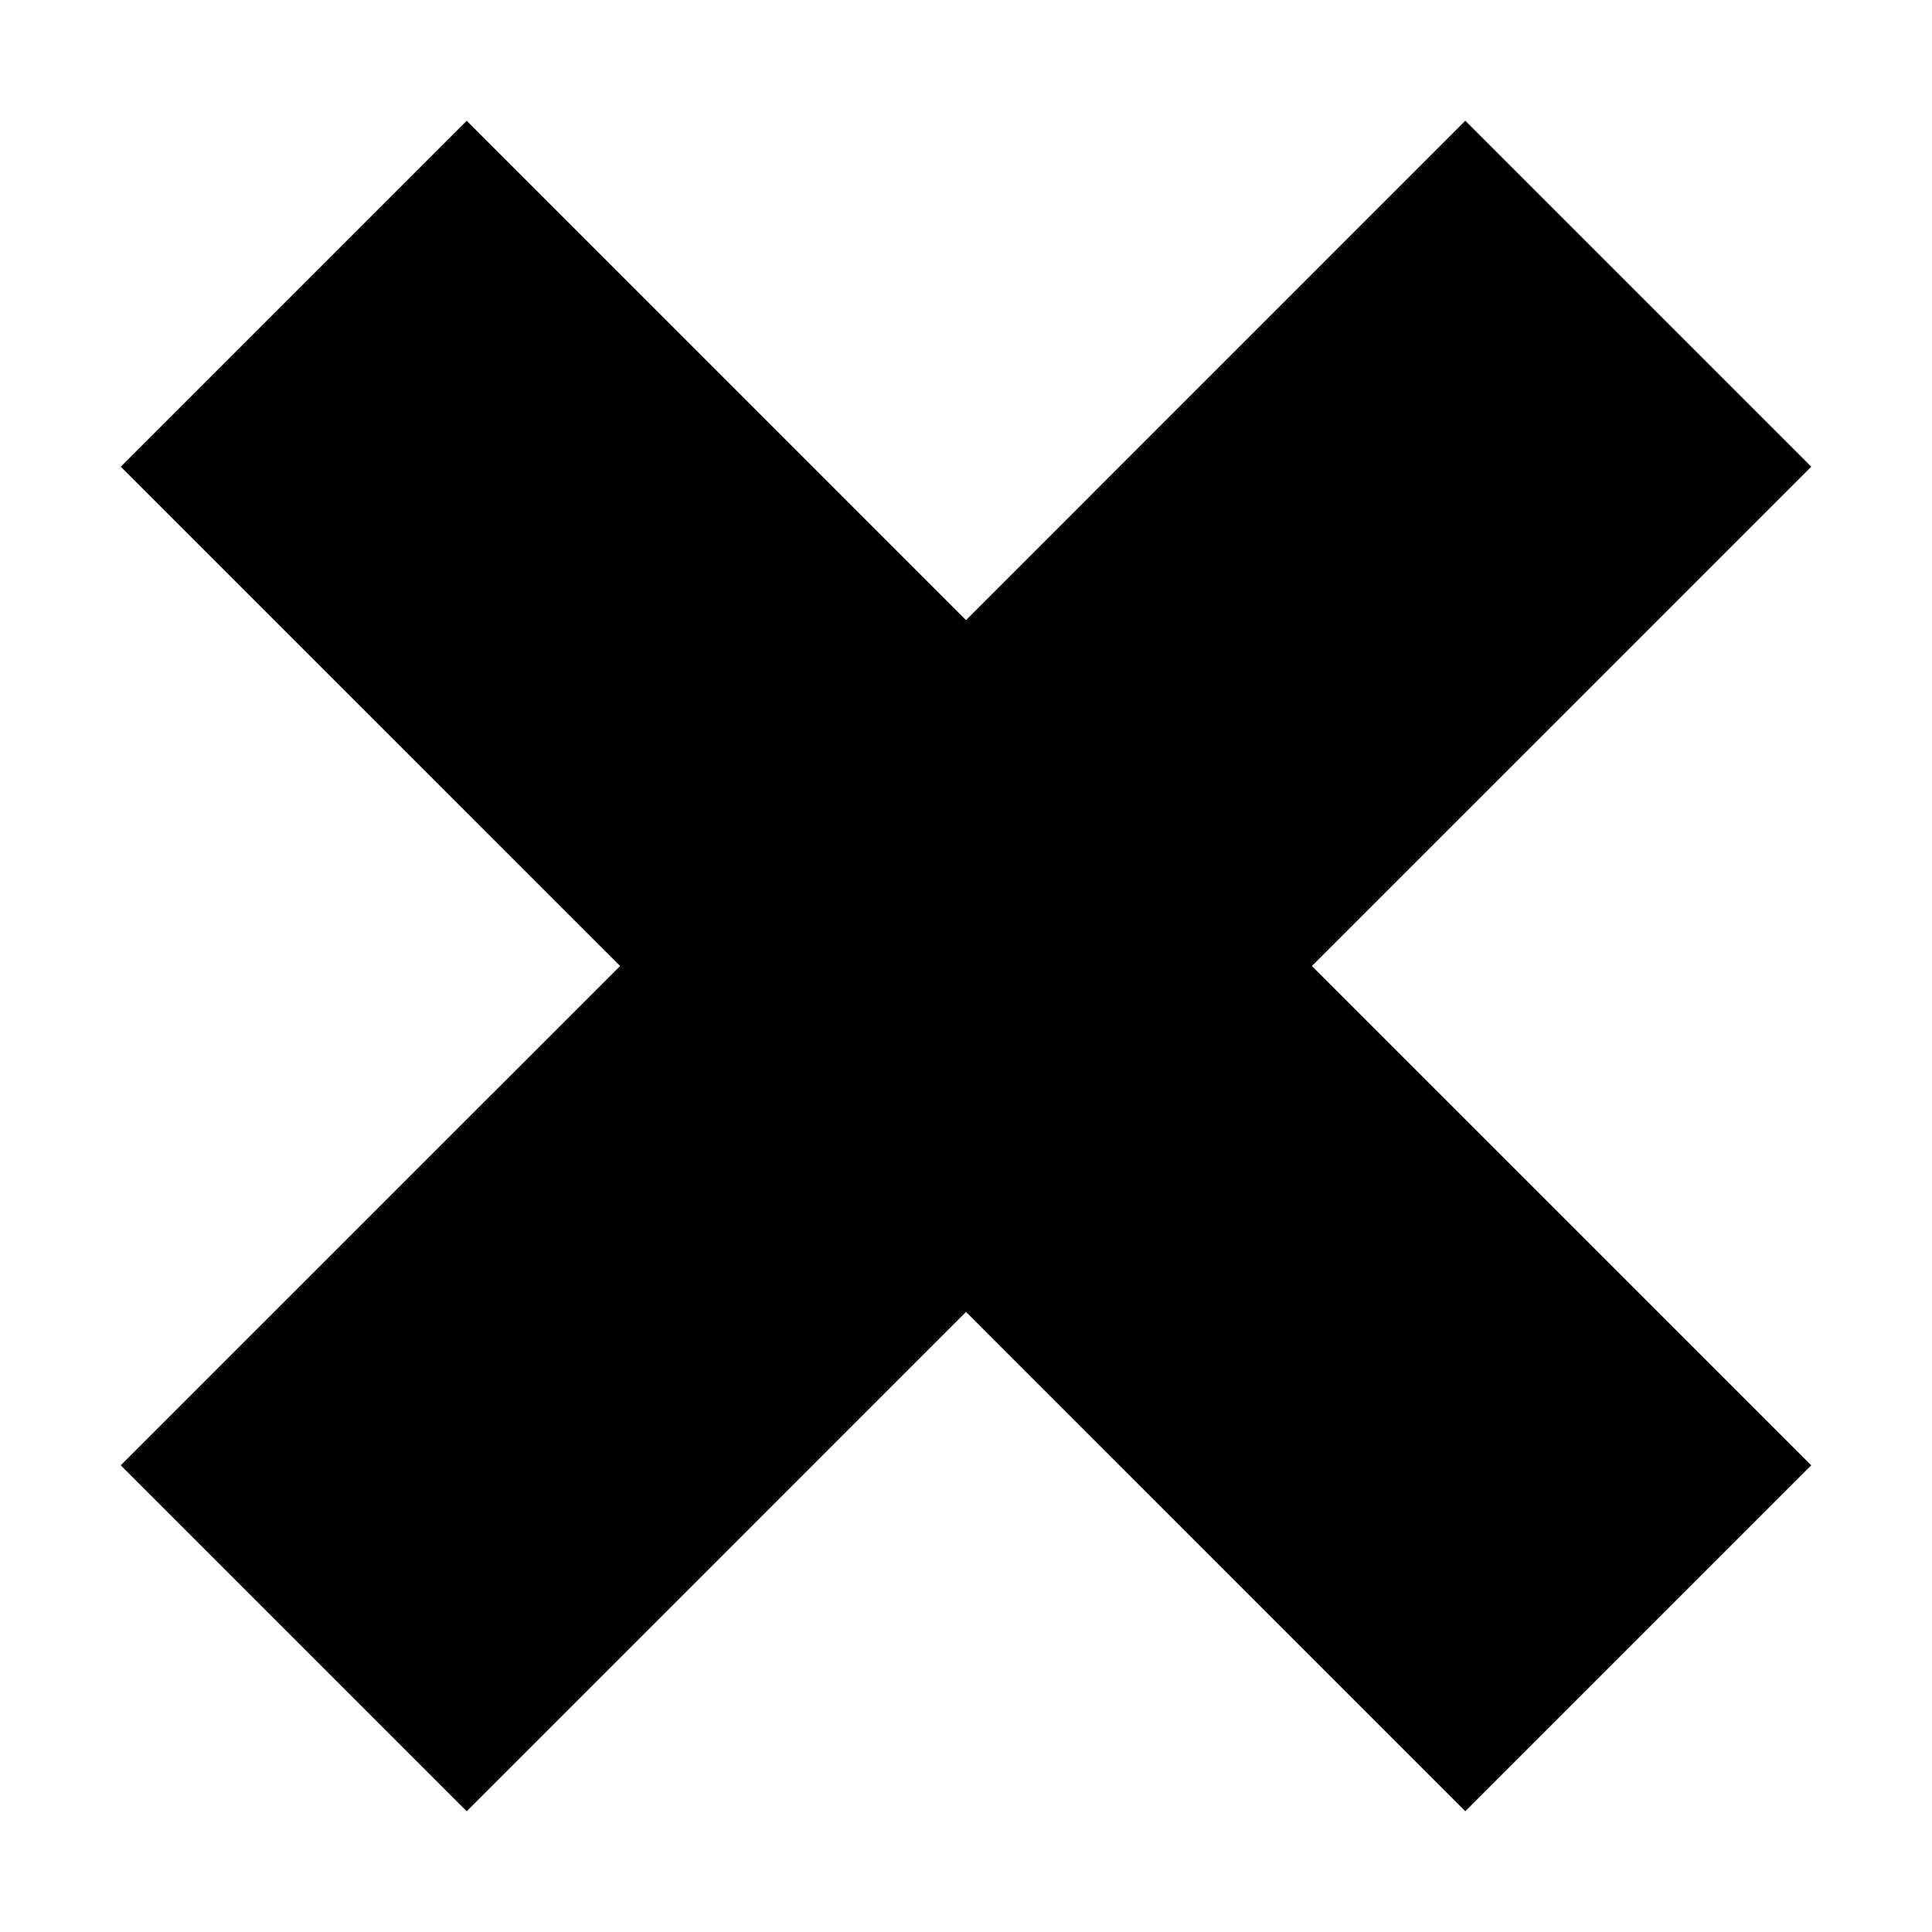 <svg xmlns="http://www.w3.org/2000/svg" viewBox="0 0 32 32"><title>unattended</title><path d="M24.27 2L16 10.271 7.73 2 2 7.73 10.271 16 2 24.27 7.73 30 16 21.729 24.27 30 30 24.27 21.729 16 30 7.73z"/></svg>